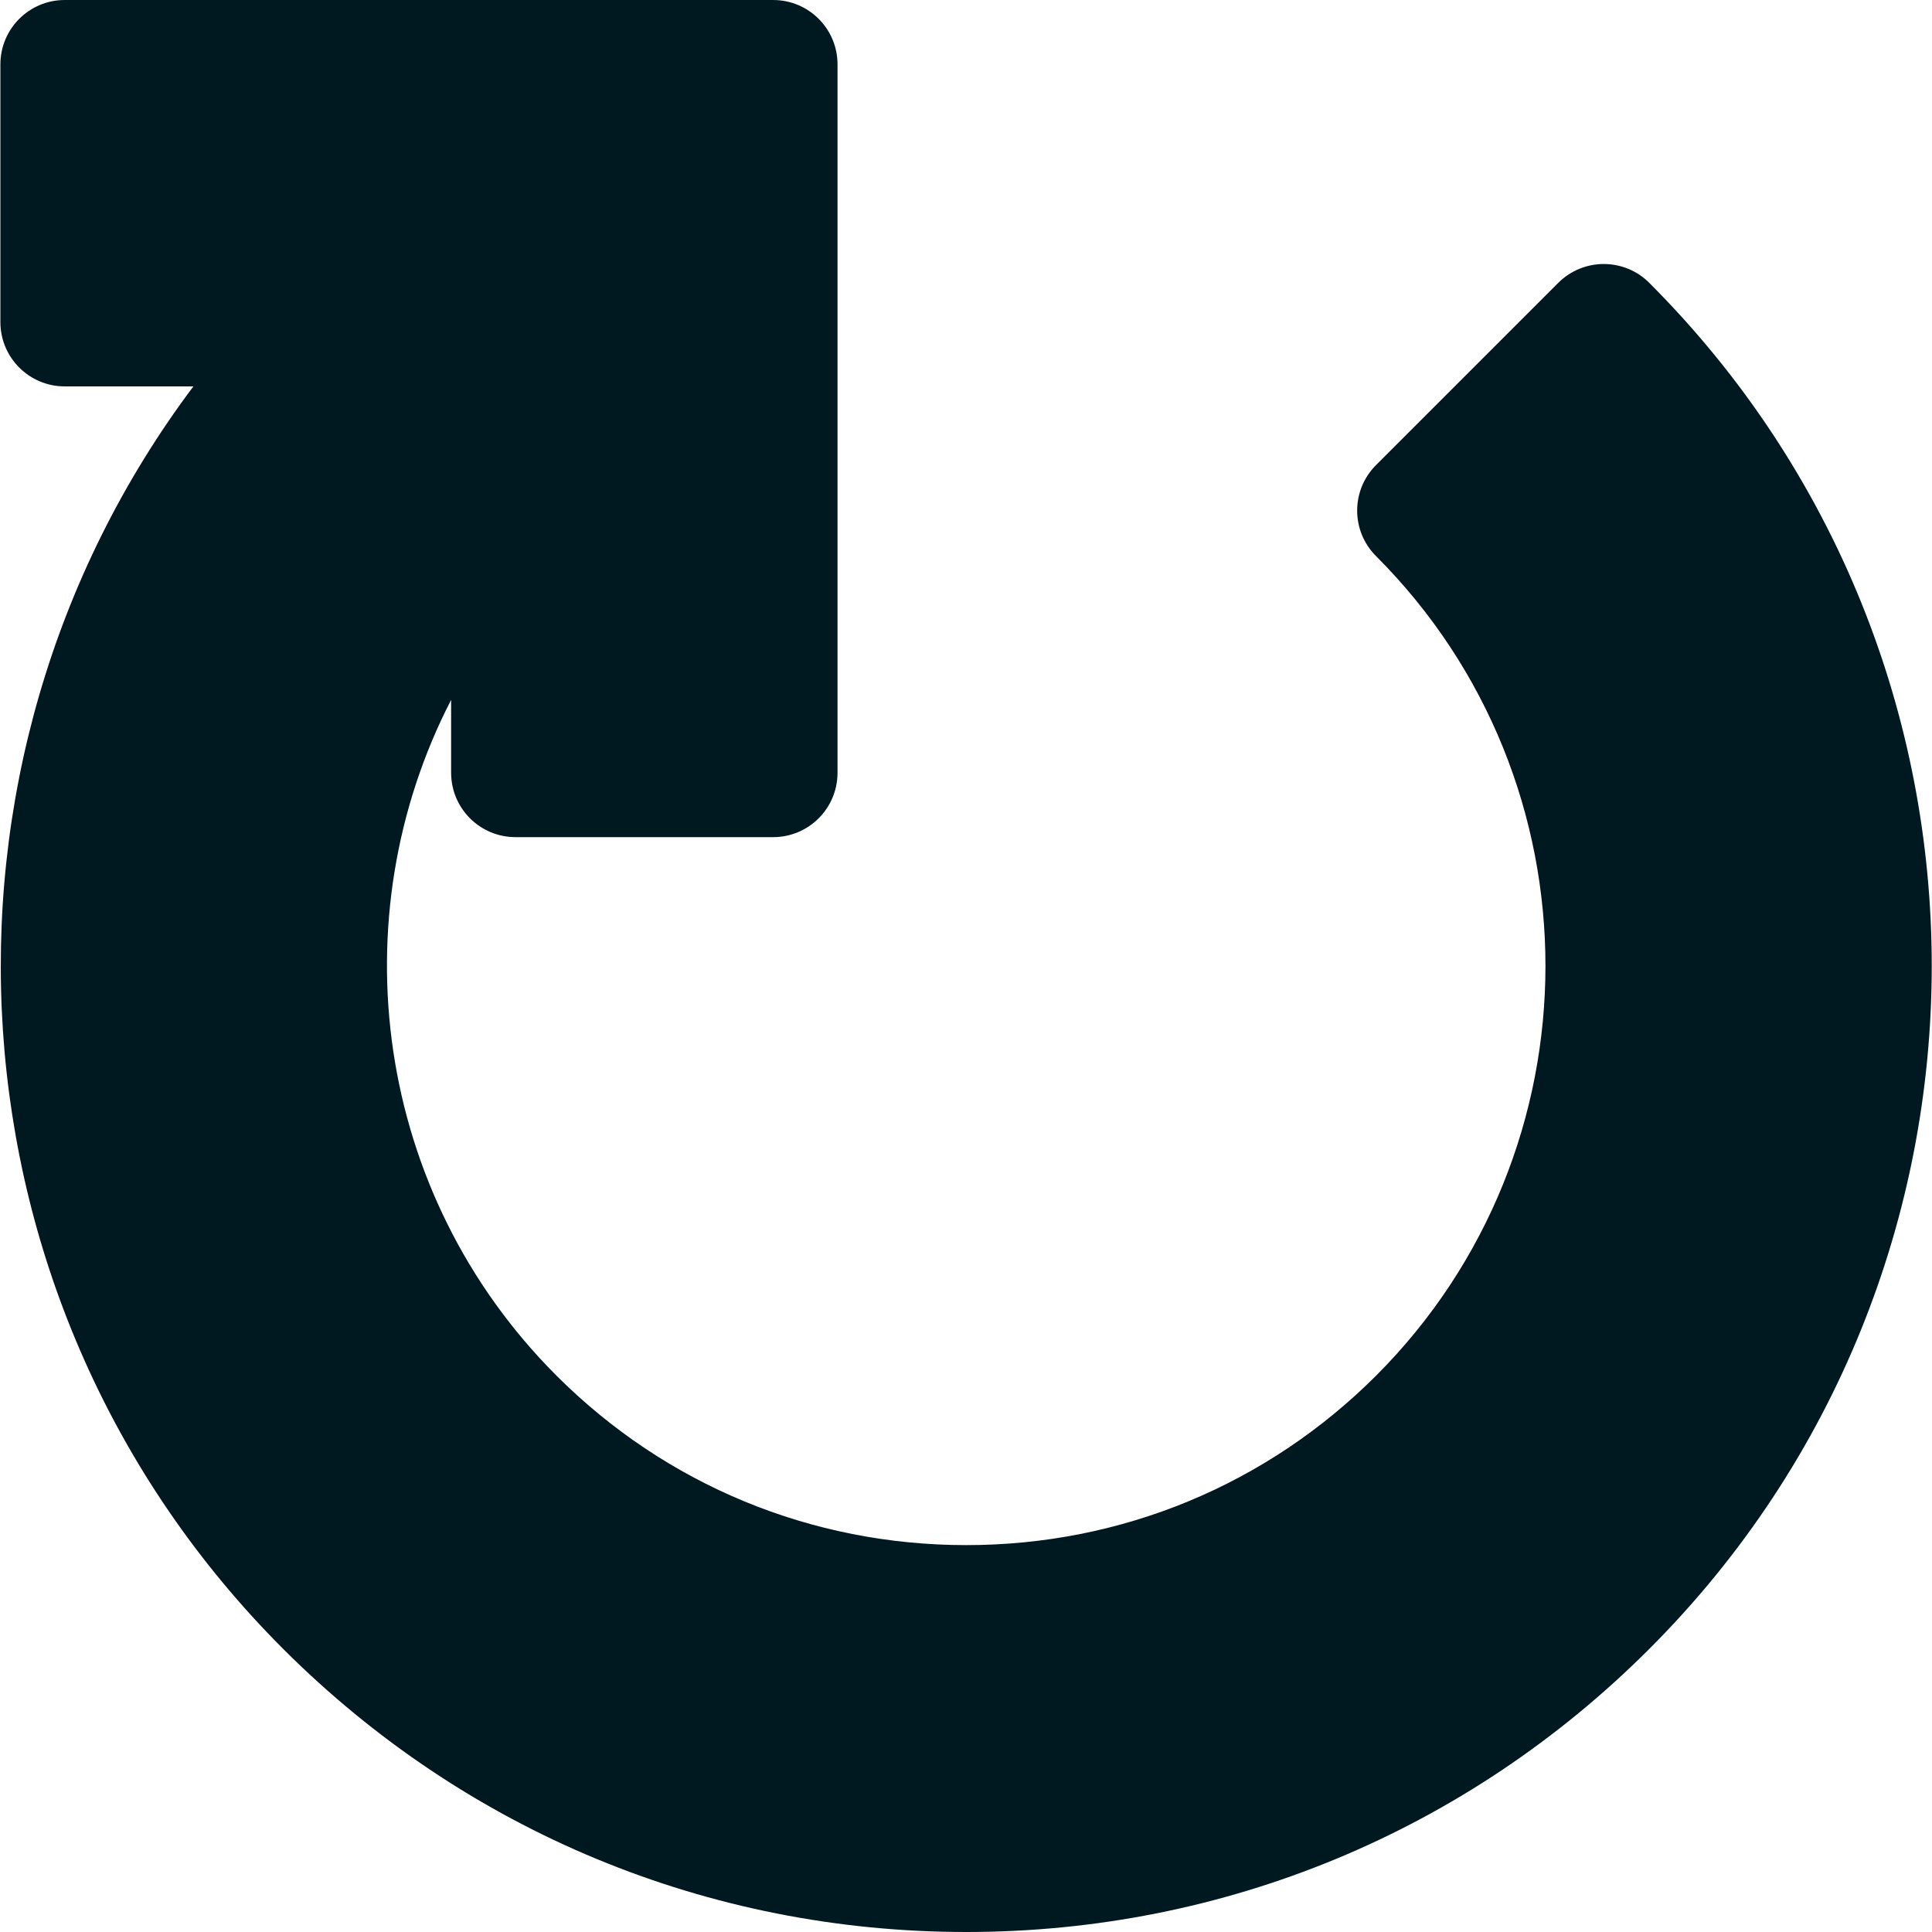 <svg width="20" height="20" viewBox="0 0 20 20" fill="none" xmlns="http://www.w3.org/2000/svg">
<path d="M10.003 20C7.333 20 4.822 18.959 2.932 17.07C-0.627 13.511 -0.937 7.914 2.002 4H0.671C0.302 4 0.004 3.702 0.004 3.333V0.667C0.004 0.298 0.302 0 0.671 0H8.003C8.372 0 8.67 0.298 8.67 0.667V7.999C8.67 8.368 8.372 8.666 8.003 8.666H5.337C4.968 8.666 4.67 8.368 4.67 7.999V7.245C3.508 9.498 3.87 12.349 5.761 14.241C6.893 15.372 8.399 15.995 10.003 15.995C11.607 15.995 13.113 15.372 14.245 14.241C16.583 11.902 16.583 8.096 14.245 5.757C13.984 5.496 13.984 5.075 14.245 4.814L16.131 2.928C16.256 2.803 16.426 2.733 16.602 2.733C16.78 2.733 16.949 2.803 17.073 2.928C20.972 6.827 20.972 13.171 17.073 17.07C15.184 18.959 12.673 20 10.003 20Z" fill="#001921"/>
</svg>
